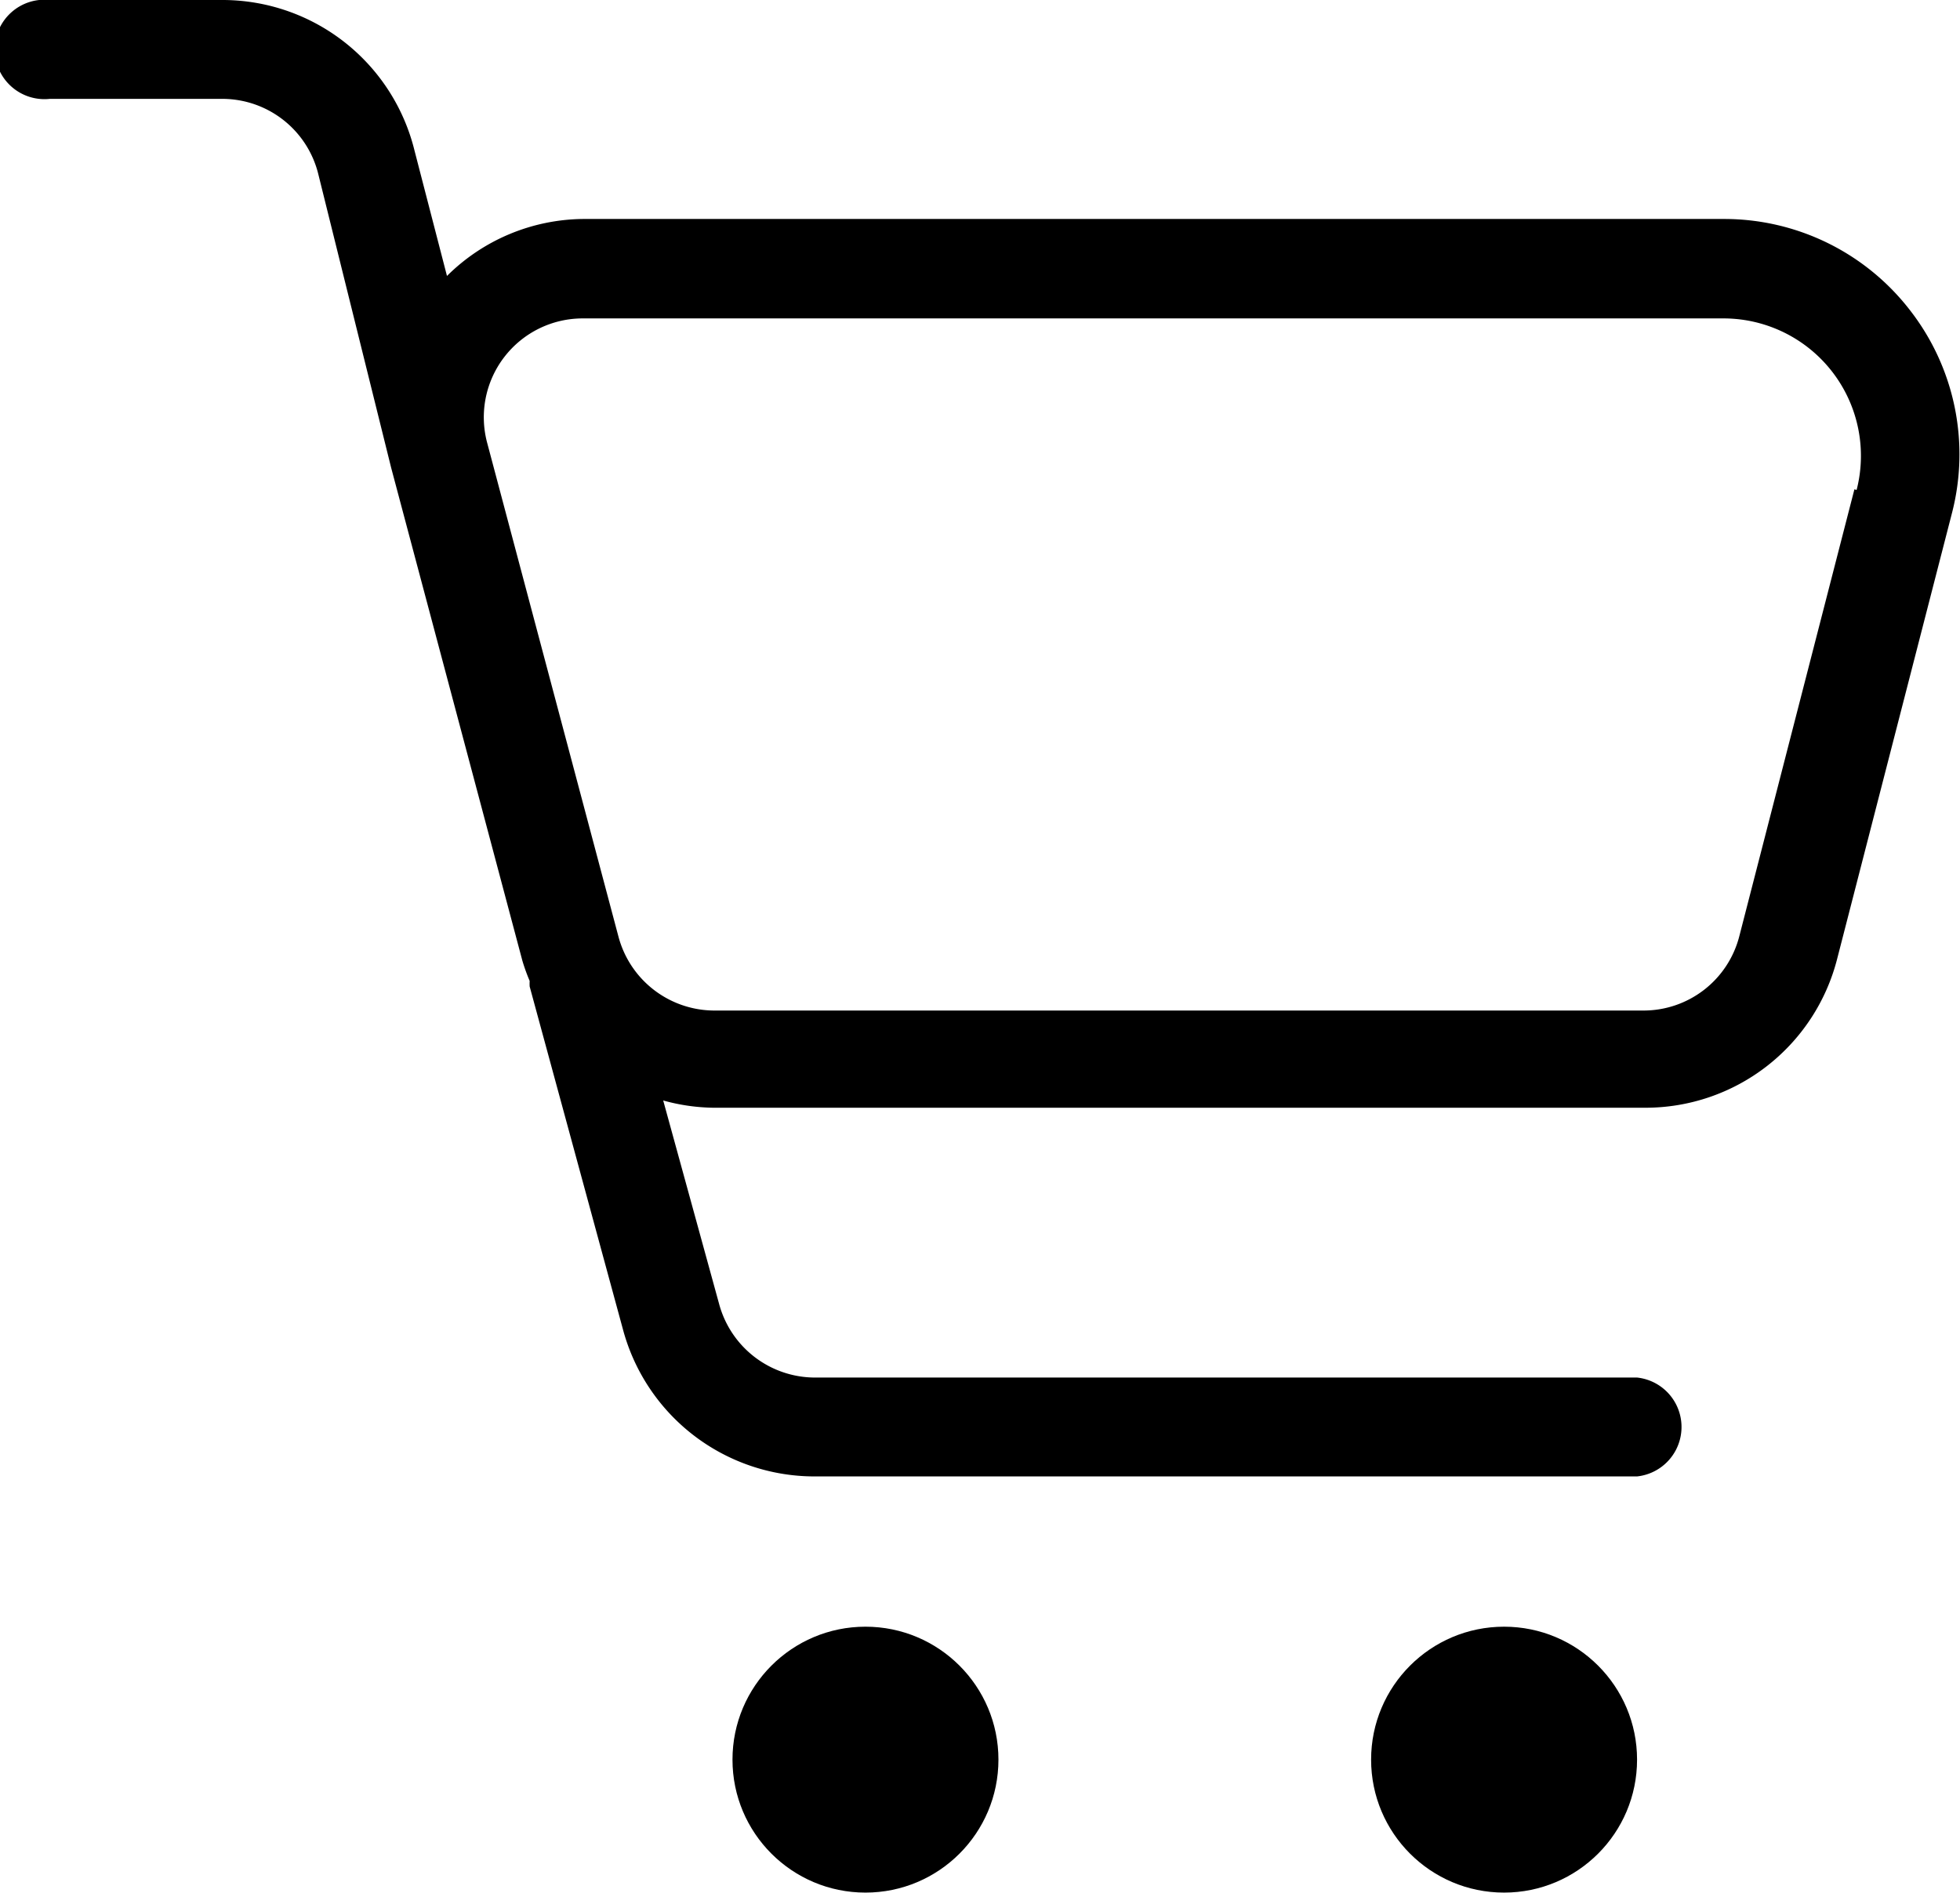 <svg xmlns="http://www.w3.org/2000/svg" viewBox="0 0 35.08 33.89">
	<title>icn_cart</title>
	<g id="icn_cart">
		<path
			d="M34.19,5.56a4.2,4.2,0,0,0-3.34-1.64H10.43A3.5,3.5,0,0,0,8,4.94L7.42,2.7A3.54,3.54,0,0,0,4,0H.89a.89.89,0,1,0,0,1.77H4A1.77,1.77,0,0,1,5.7,3.13L7,8.37H7l2.35,8.83a3.39,3.39,0,0,0,.13.36.84.84,0,0,0,0,.1l1.67,6.14a3.55,3.55,0,0,0,3.42,2.63H29.3a.89.89,0,0,0,0-1.77H14.58a1.78,1.78,0,0,1-1.71-1.32l-1-3.64a3.5,3.5,0,0,0,.9.13H29.45a3.54,3.54,0,0,0,3.43-2.66l2.06-8A4.2,4.2,0,0,0,34.19,5.56Zm-1,3.2-2.06,8a1.77,1.77,0,0,1-1.72,1.33H12.78a1.78,1.78,0,0,1-1.71-1.32L8.72,7.93h0A1.77,1.77,0,0,1,10.43,5.7H30.85a2.46,2.46,0,0,1,2.38,3.07Z"/><circle cx="26.92" cy="31.5" r="2.38"/><circle cx="15.49" cy="31.5" r="2.38"/>
	</g>
</svg>
